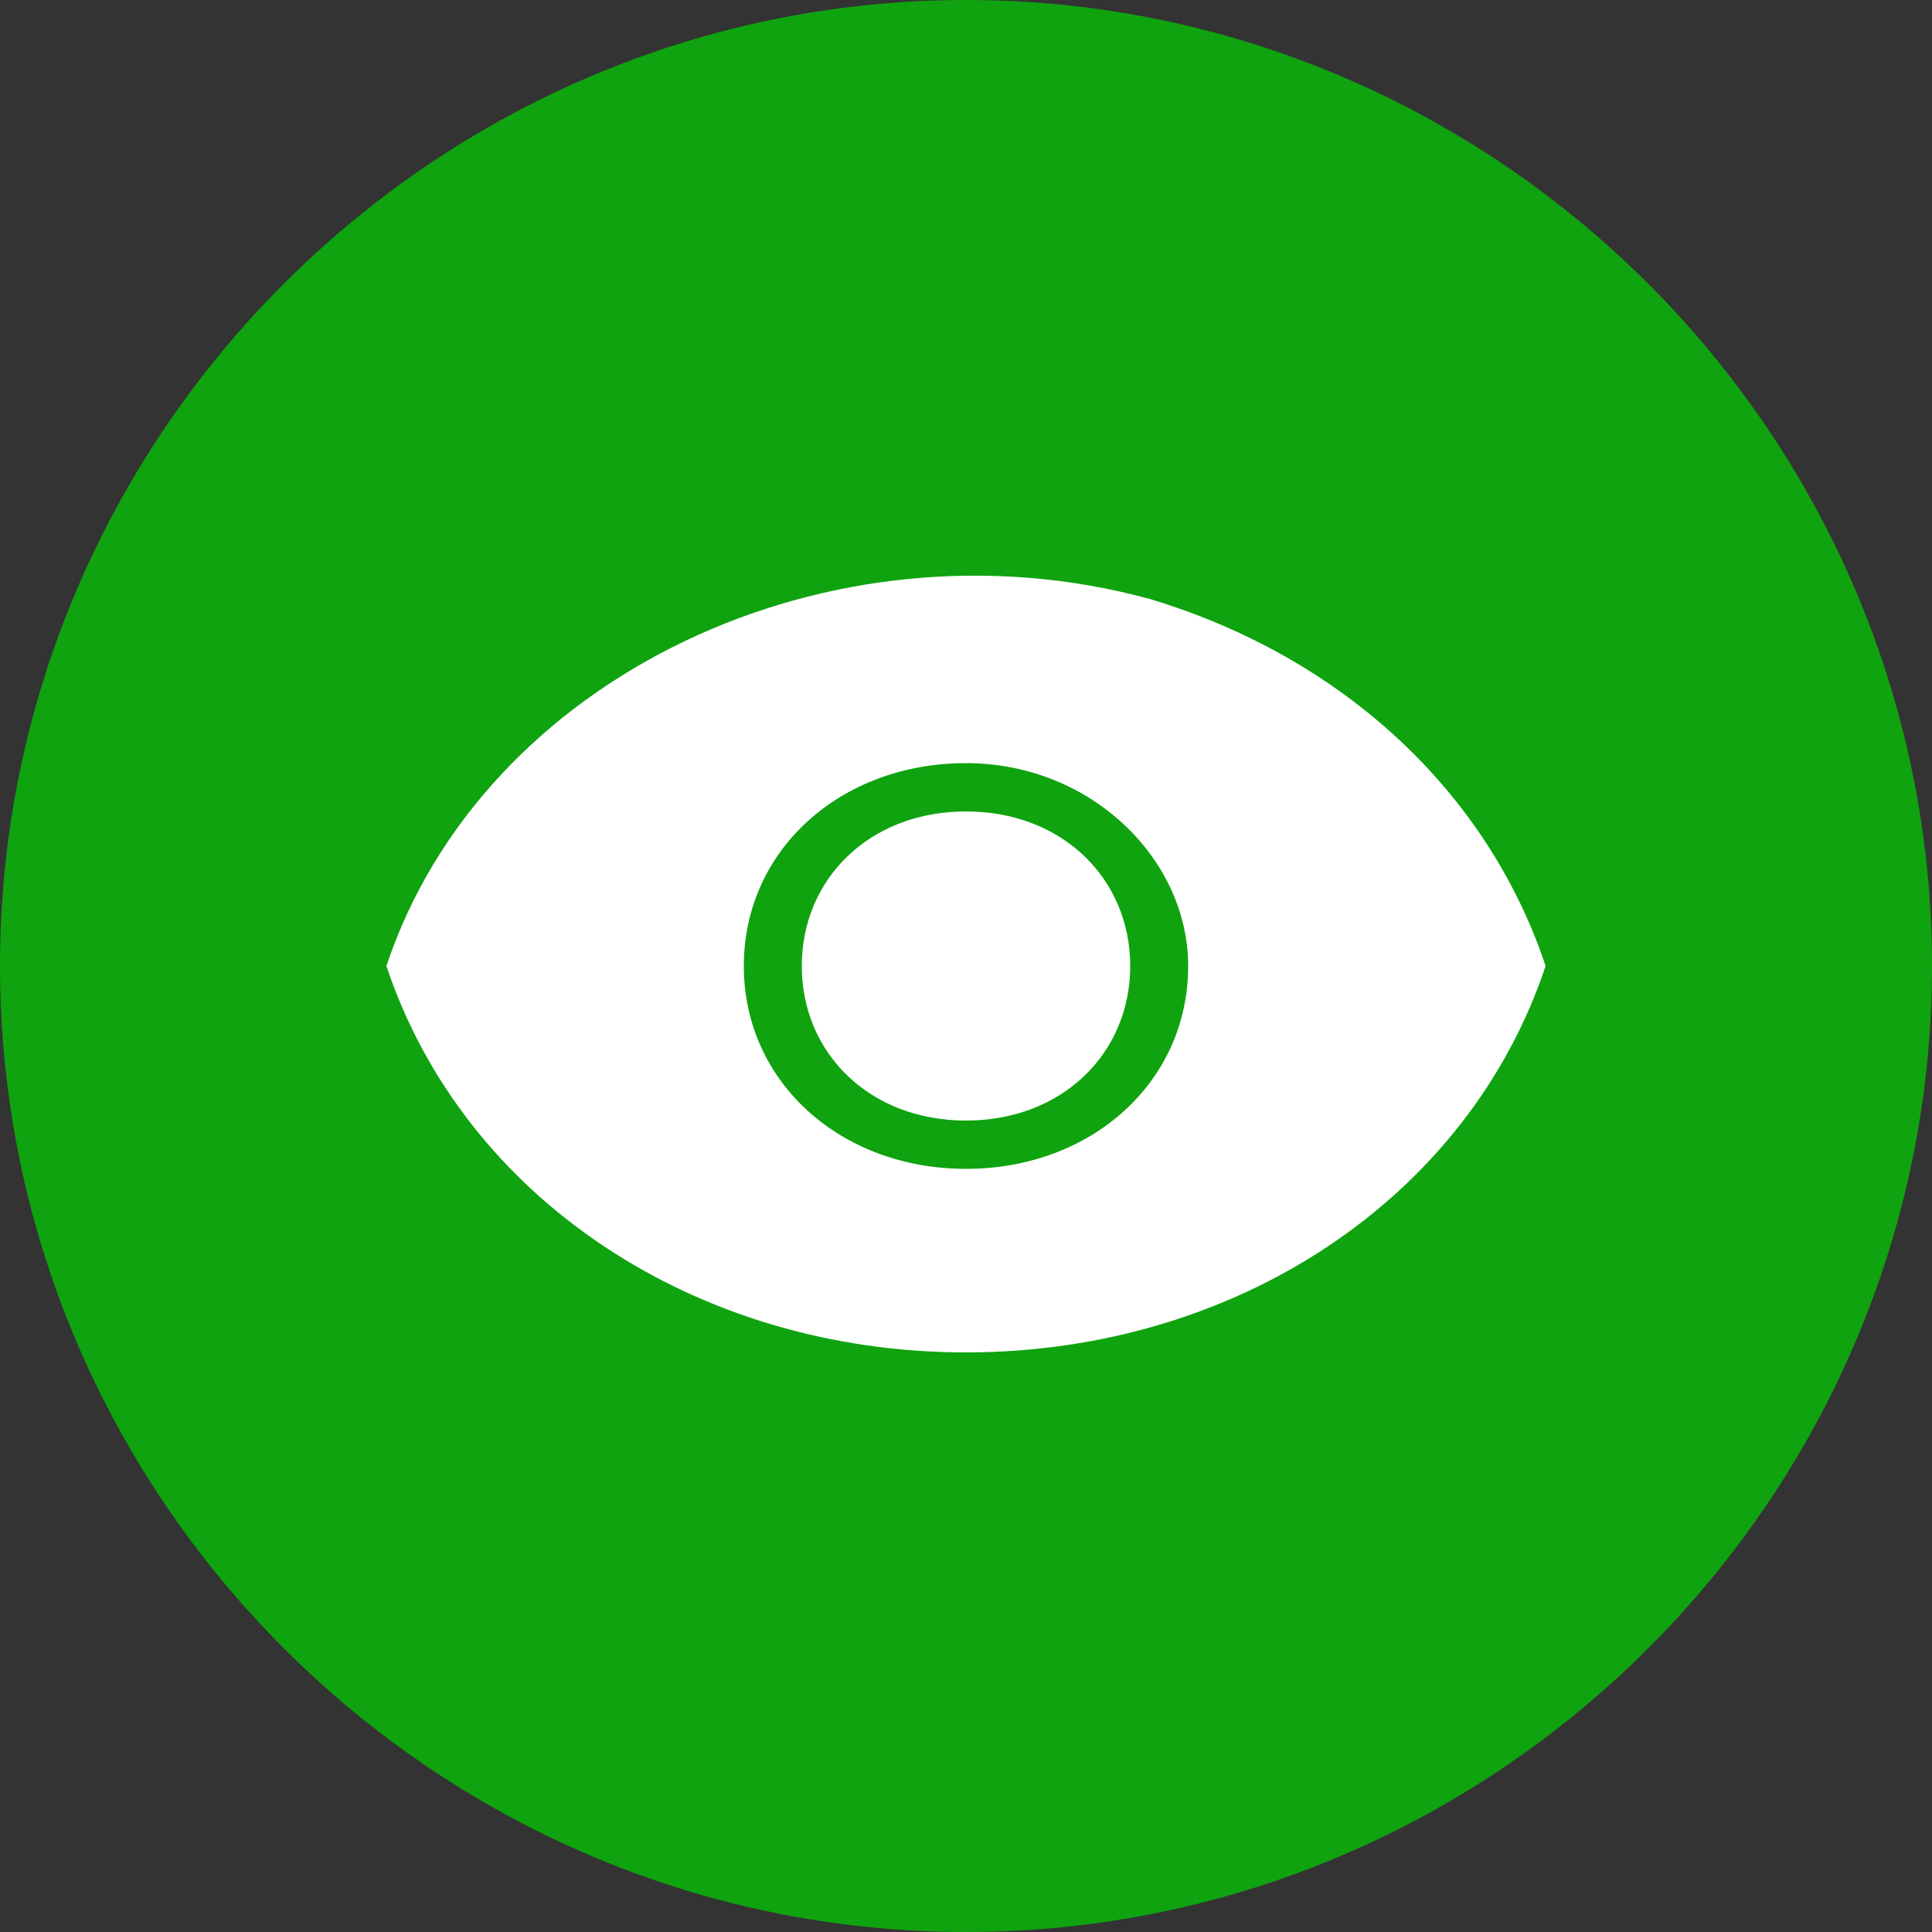 <?xml version="1.0" encoding="utf-8"?>
<!-- Generator: Adobe Illustrator 17.0.0, SVG Export Plug-In . SVG Version: 6.00 Build 0)  -->
<!DOCTYPE svg PUBLIC "-//W3C//DTD SVG 1.1//EN" "http://www.w3.org/Graphics/SVG/1.1/DTD/svg11.dtd">
<svg version="1.1" id="图层_1" xmlns="http://www.w3.org/2000/svg" xmlns:xlink="http://www.w3.org/1999/xlink" x="0px" y="0px"
	 width="20px" height="20px" viewBox="0 0 20 20" style="enable-background:new 0 0 20 20;" xml:space="preserve">
<rect x="0" y="0" width="20" height="20" fill="#333333" stroke="none"/>
<path style="fill:#0FA30F;" d="M10,0C4.5,0,0,4.5,0,10s4.5,10,10,10s10-4.5,10-10S15.5,0,10,0z"/>
<path style="fill:#FFFFFF;" d="M10,14c-2.8,0-5.2-1.6-6-4c1-3,4.6-4.7,7.9-3.8c2,0.6,3.5,2,4.1,3.8C15.2,12.4,12.8,14,10,14L10,14z
	 M10,7.9c-1.3,0-2.3,0.9-2.3,2.1c0,1.2,1,2.1,2.3,2.1c1.3,0,2.3-0.9,2.3-2.1C12.3,8.9,11.3,7.9,10,7.9L10,7.9z M10,11.6
	c-1,0-1.7-0.7-1.7-1.6C8.3,9.1,9,8.4,10,8.4c1,0,1.7,0.7,1.7,1.6C11.7,10.9,11,11.6,10,11.6L10,11.6z M10,11.6"/>
</svg>
